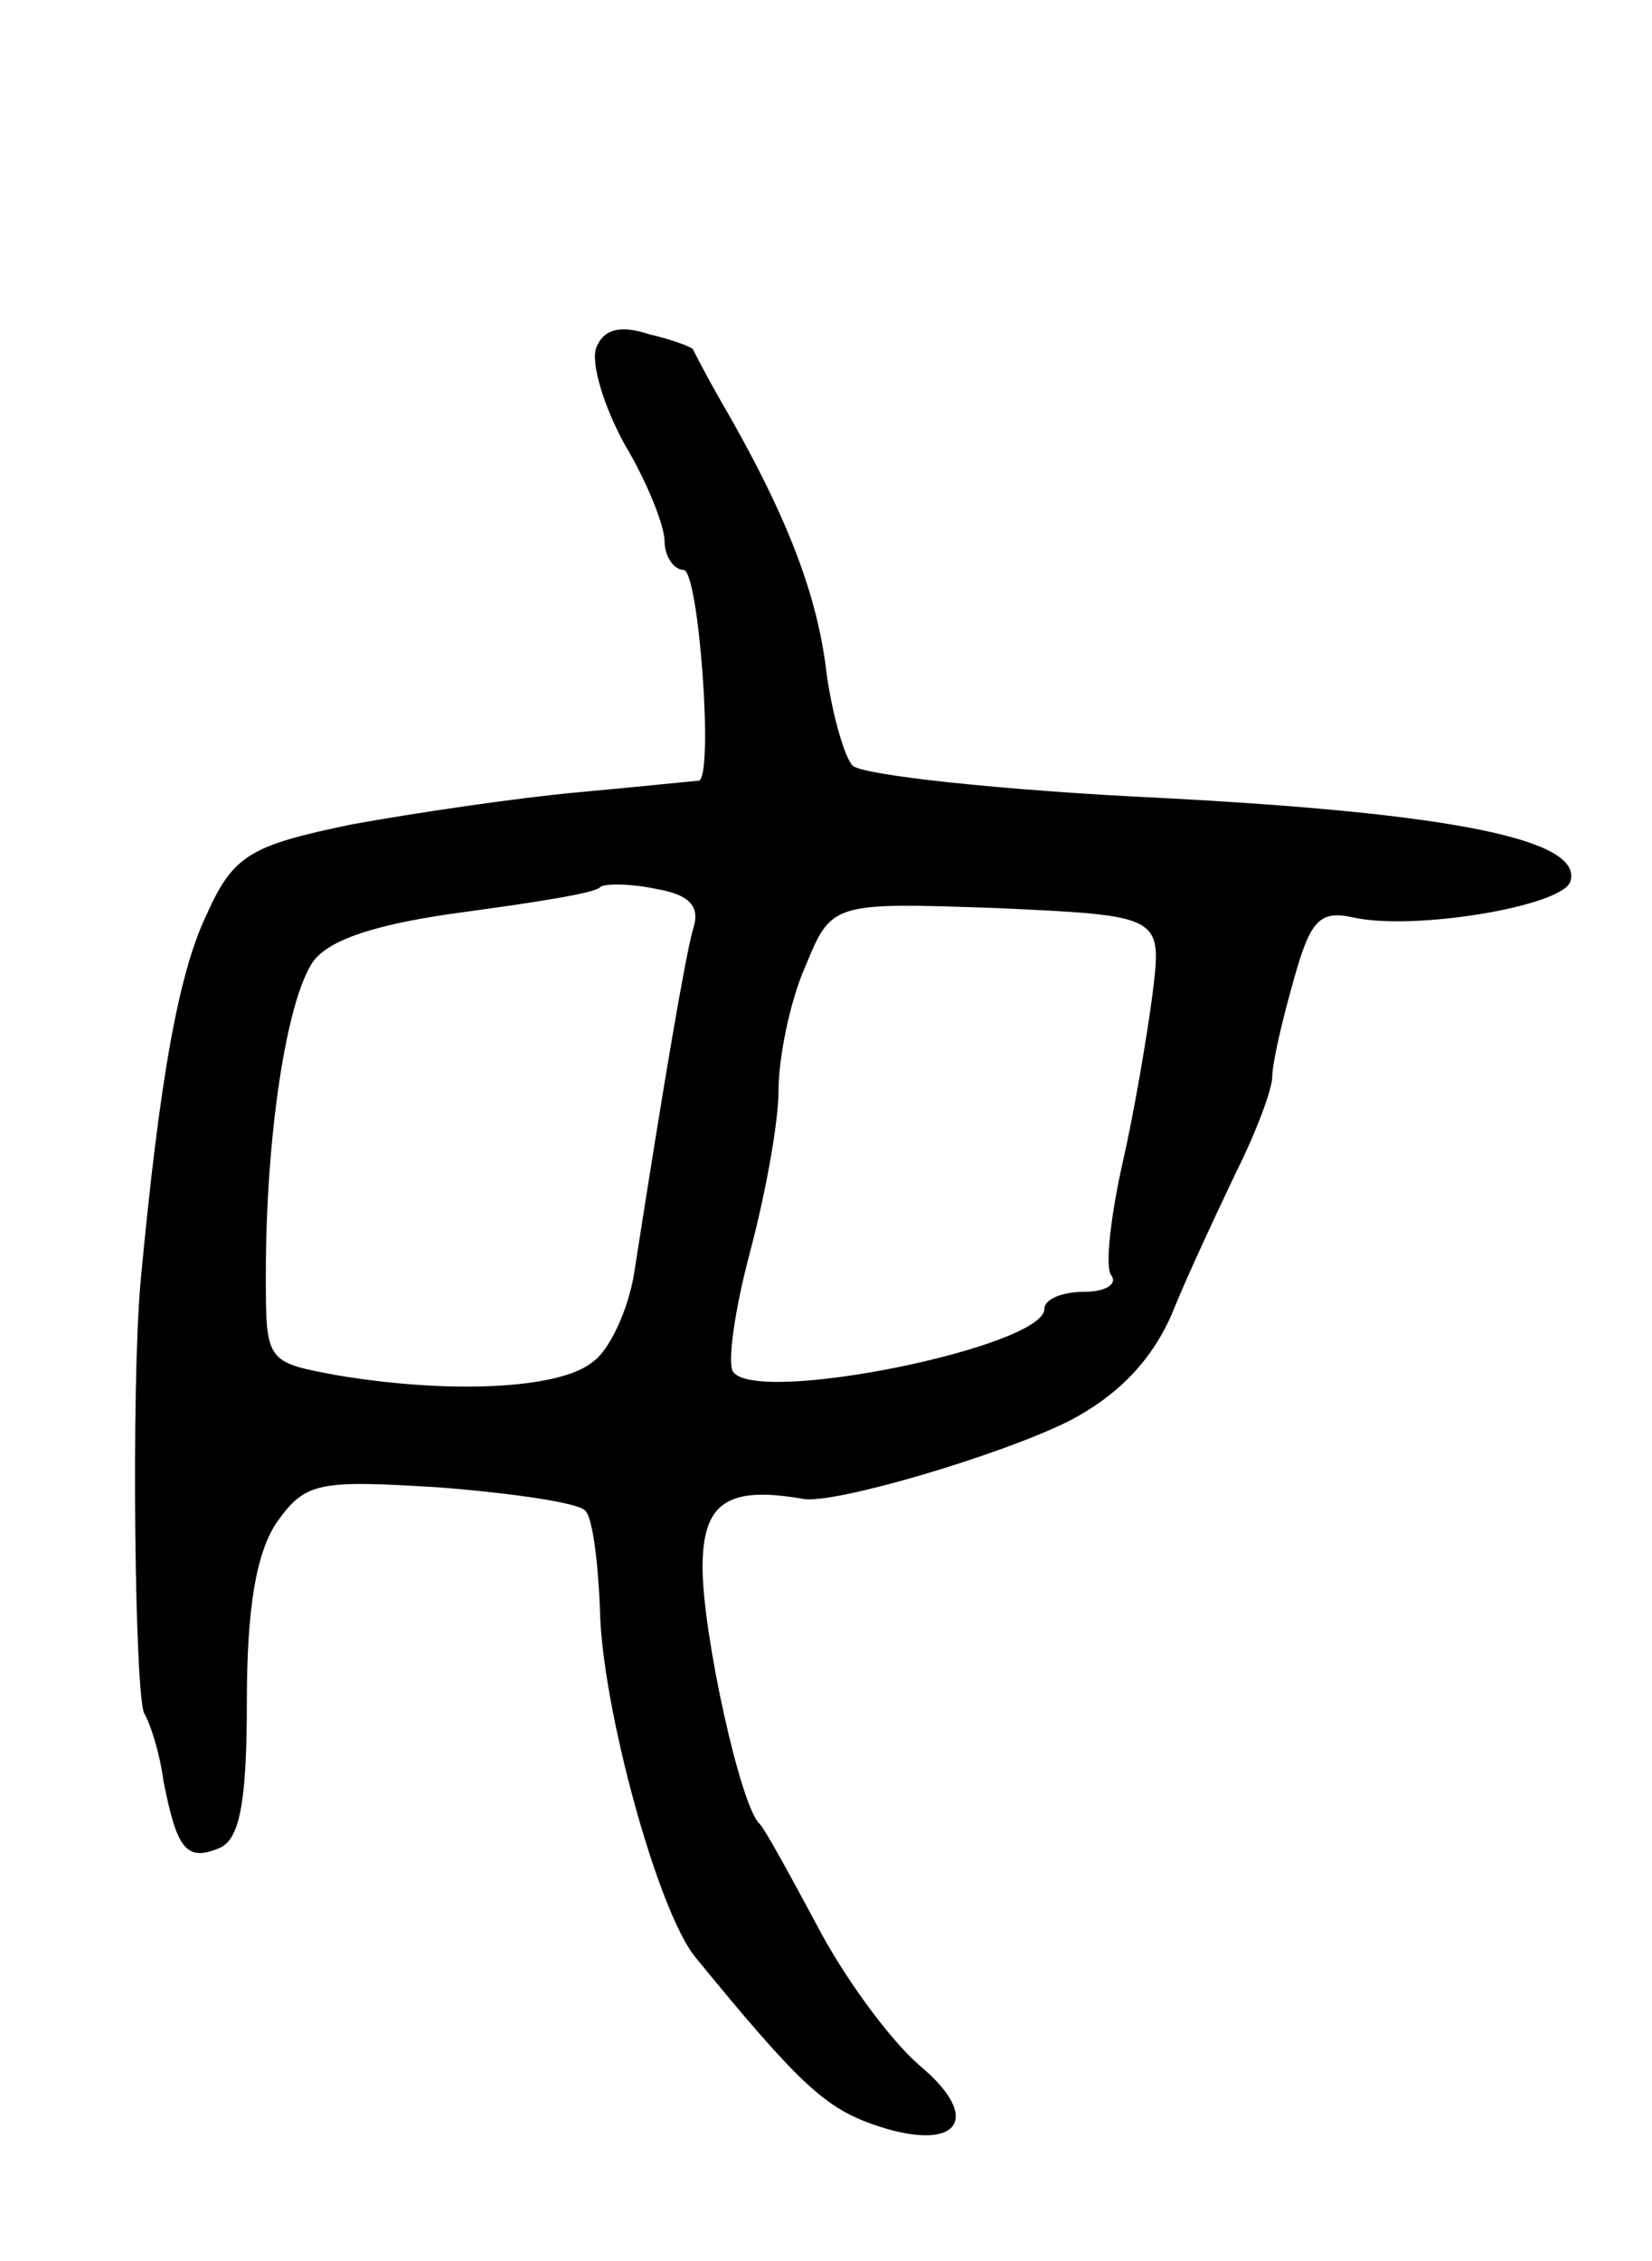 <svg version="1.0" xmlns="http://www.w3.org/2000/svg"
 width="87pt" height="119pt" viewBox="0 0 87 119"
 preserveAspectRatio="xMidYMid meet">
<g transform="translate(0,119) scale(0.1,-0.1)"
fill="#000000" stroke="none">
<path d="M314 1007 c-3 -8 4 -31 15 -51 12 -20 21 -43 21 -51 0 -8 5 -15 10
-15 8 0 16 -109 8 -111 -2 0 -30 -3 -63 -6 -33 -3 -87 -11 -120 -17 -53 -11
-62 -16 -76 -47 -15 -31 -25 -87 -35 -194 -5 -57 -3 -218 2 -227 3 -5 8 -20
10 -35 7 -36 12 -43 29 -36 11 4 15 23 15 77 0 50 5 79 16 95 15 21 22 22 86
18 38 -3 72 -8 76 -12 4 -3 7 -27 8 -53 1 -50 30 -157 50 -182 54 -66 68 -79
93 -88 45 -16 60 2 25 31 -16 14 -40 47 -54 74 -14 26 -27 50 -30 53 -10 9
-30 100 -30 135 0 34 13 43 53 36 16 -3 104 23 140 41 25 13 43 31 54 56 8 20
24 54 34 75 11 22 19 44 19 50 0 7 5 29 11 50 9 33 14 38 32 34 32 -7 110 6
114 19 7 22 -62 36 -216 44 -84 4 -157 12 -162 17 -4 4 -11 27 -14 51 -5 40
-21 82 -56 142 -8 14 -14 26 -14 26 0 1 -10 5 -23 8 -15 5 -24 3 -28 -7z m51
-306 c-4 -14 -15 -78 -31 -181 -3 -19 -13 -41 -22 -47 -17 -14 -74 -17 -134
-7 -38 7 -38 7 -38 53 0 74 11 145 25 165 9 12 35 20 80 26 37 5 69 10 71 13
2 2 16 2 30 -1 17 -3 23 -9 19 -21z m242 -34 c-3 -23 -10 -64 -16 -90 -6 -27
-9 -53 -6 -58 4 -5 -3 -9 -14 -9 -12 0 -21 -4 -21 -9 0 -20 -152 -51 -164 -33
-3 5 1 33 9 63 8 30 15 68 15 85 0 17 6 47 14 65 14 34 14 34 101 31 87 -4 87
-4 82 -45z"/>
</g>
</svg>
